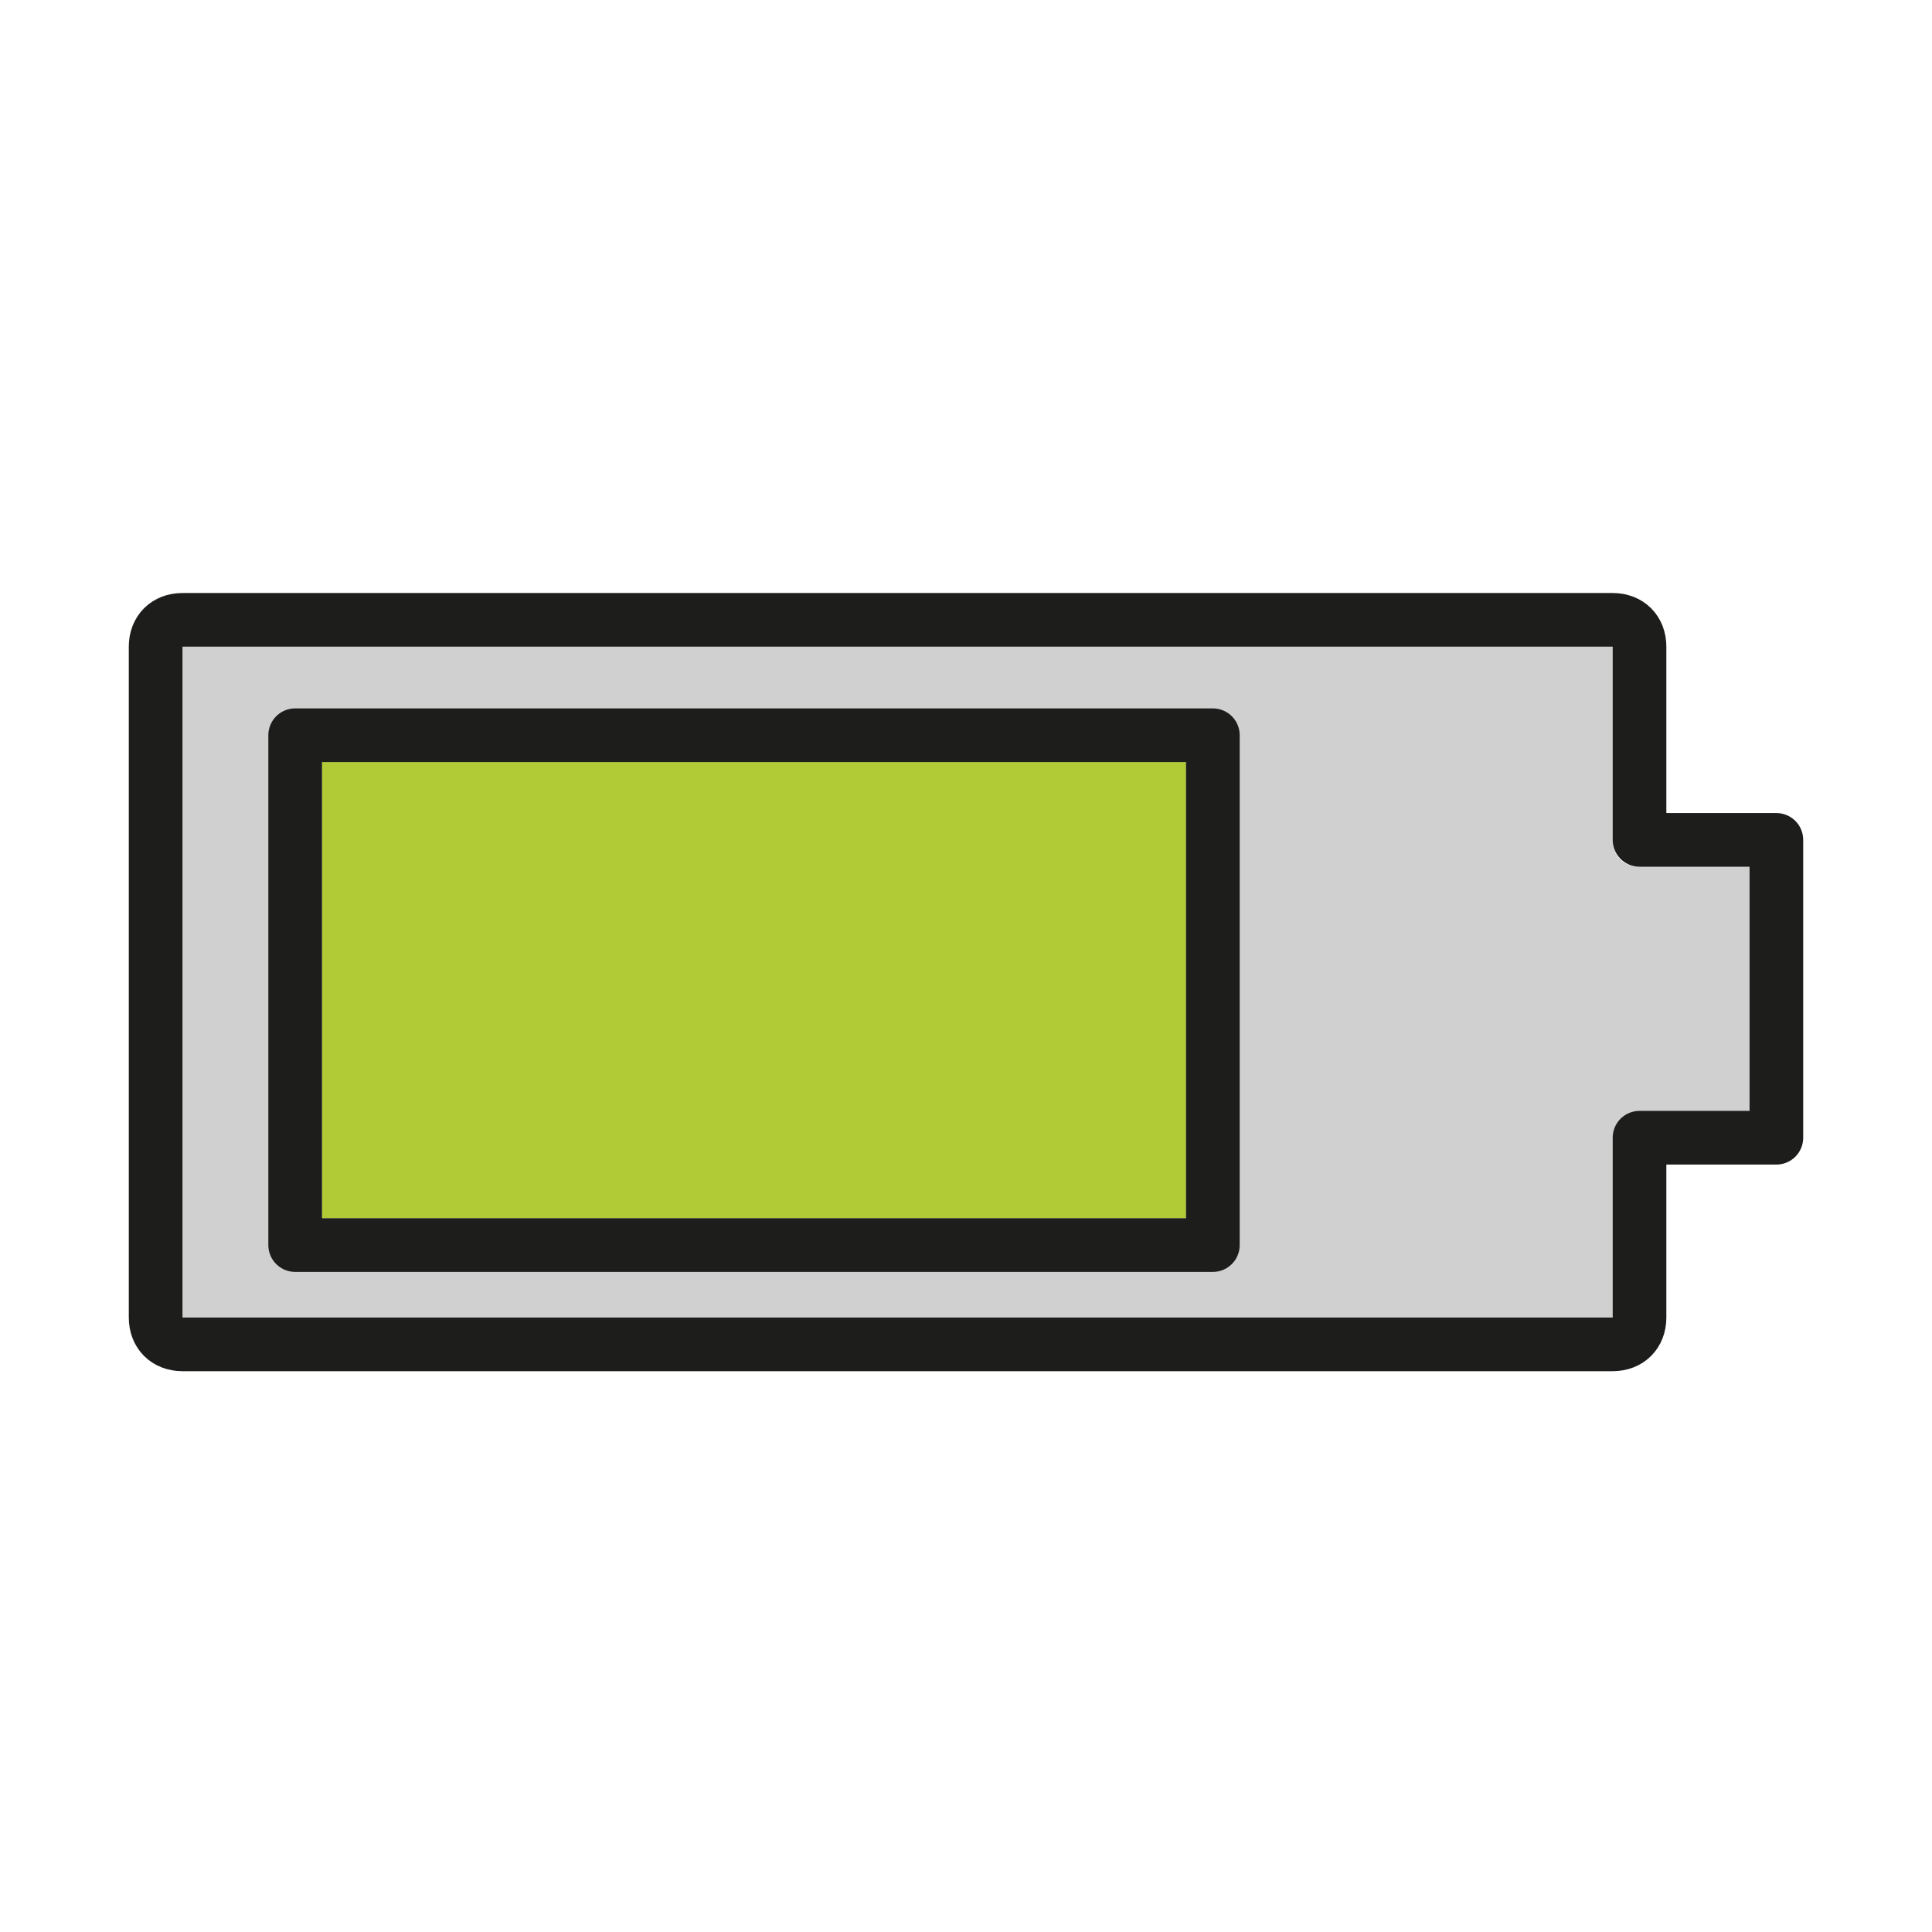 <?xml version="1.0" encoding="utf-8"?>
<!-- Generator: Adobe Illustrator 21.1.0, SVG Export Plug-In . SVG Version: 6.00 Build 0)  -->
<svg version="1.1" id="emoji" xmlns="http://www.w3.org/2000/svg" xmlns:xlink="http://www.w3.org/1999/xlink" x="0px" y="0px"
	 viewBox="0 0 72 72" enable-background="new 0 0 72 72" xml:space="preserve">
<g id="_xD83D__xDD0B_">
	<path fill="#D0D0D0" d="M60,42.8c0-0.6,0.4-1,1-1h4.1v-9.2H61c-0.6,0-1-0.4-1-1 M60,31.6v-7.2H6.7v25H60v-6.7"/>
	<path fill="#D0D0D0" d="M61.1,32.3c-0.6,0-1-0.4-1-1v-7.2H37H6.8v25h11.7h41.6v-6.7c0-0.6,0.4-1,1-1h4.1v-9.2H61.1z"/>
	<path fill="#B0CB35" d="M12,45.4h32.2v-17H12V45.4z"/>
	<path fill="none" stroke="#1D1D1B" stroke-width="2" stroke-linecap="round" stroke-linejoin="round" d="M61.1,31.3v-7.2
		c0-0.6-0.4-1-1-1H6.8c-0.6,0-1,0.4-1,1v25c0,0.6,0.4,1,1,1h53.3c0.6,0,1-0.4,1-1v-6.7h5.1V31.3H61.1z"/>
	
		<rect x="11" y="27.4" fill="none" stroke="#1D1D1B" stroke-width="2" stroke-linecap="round" stroke-linejoin="round" width="34.2" height="19"/>
</g>
</svg>
